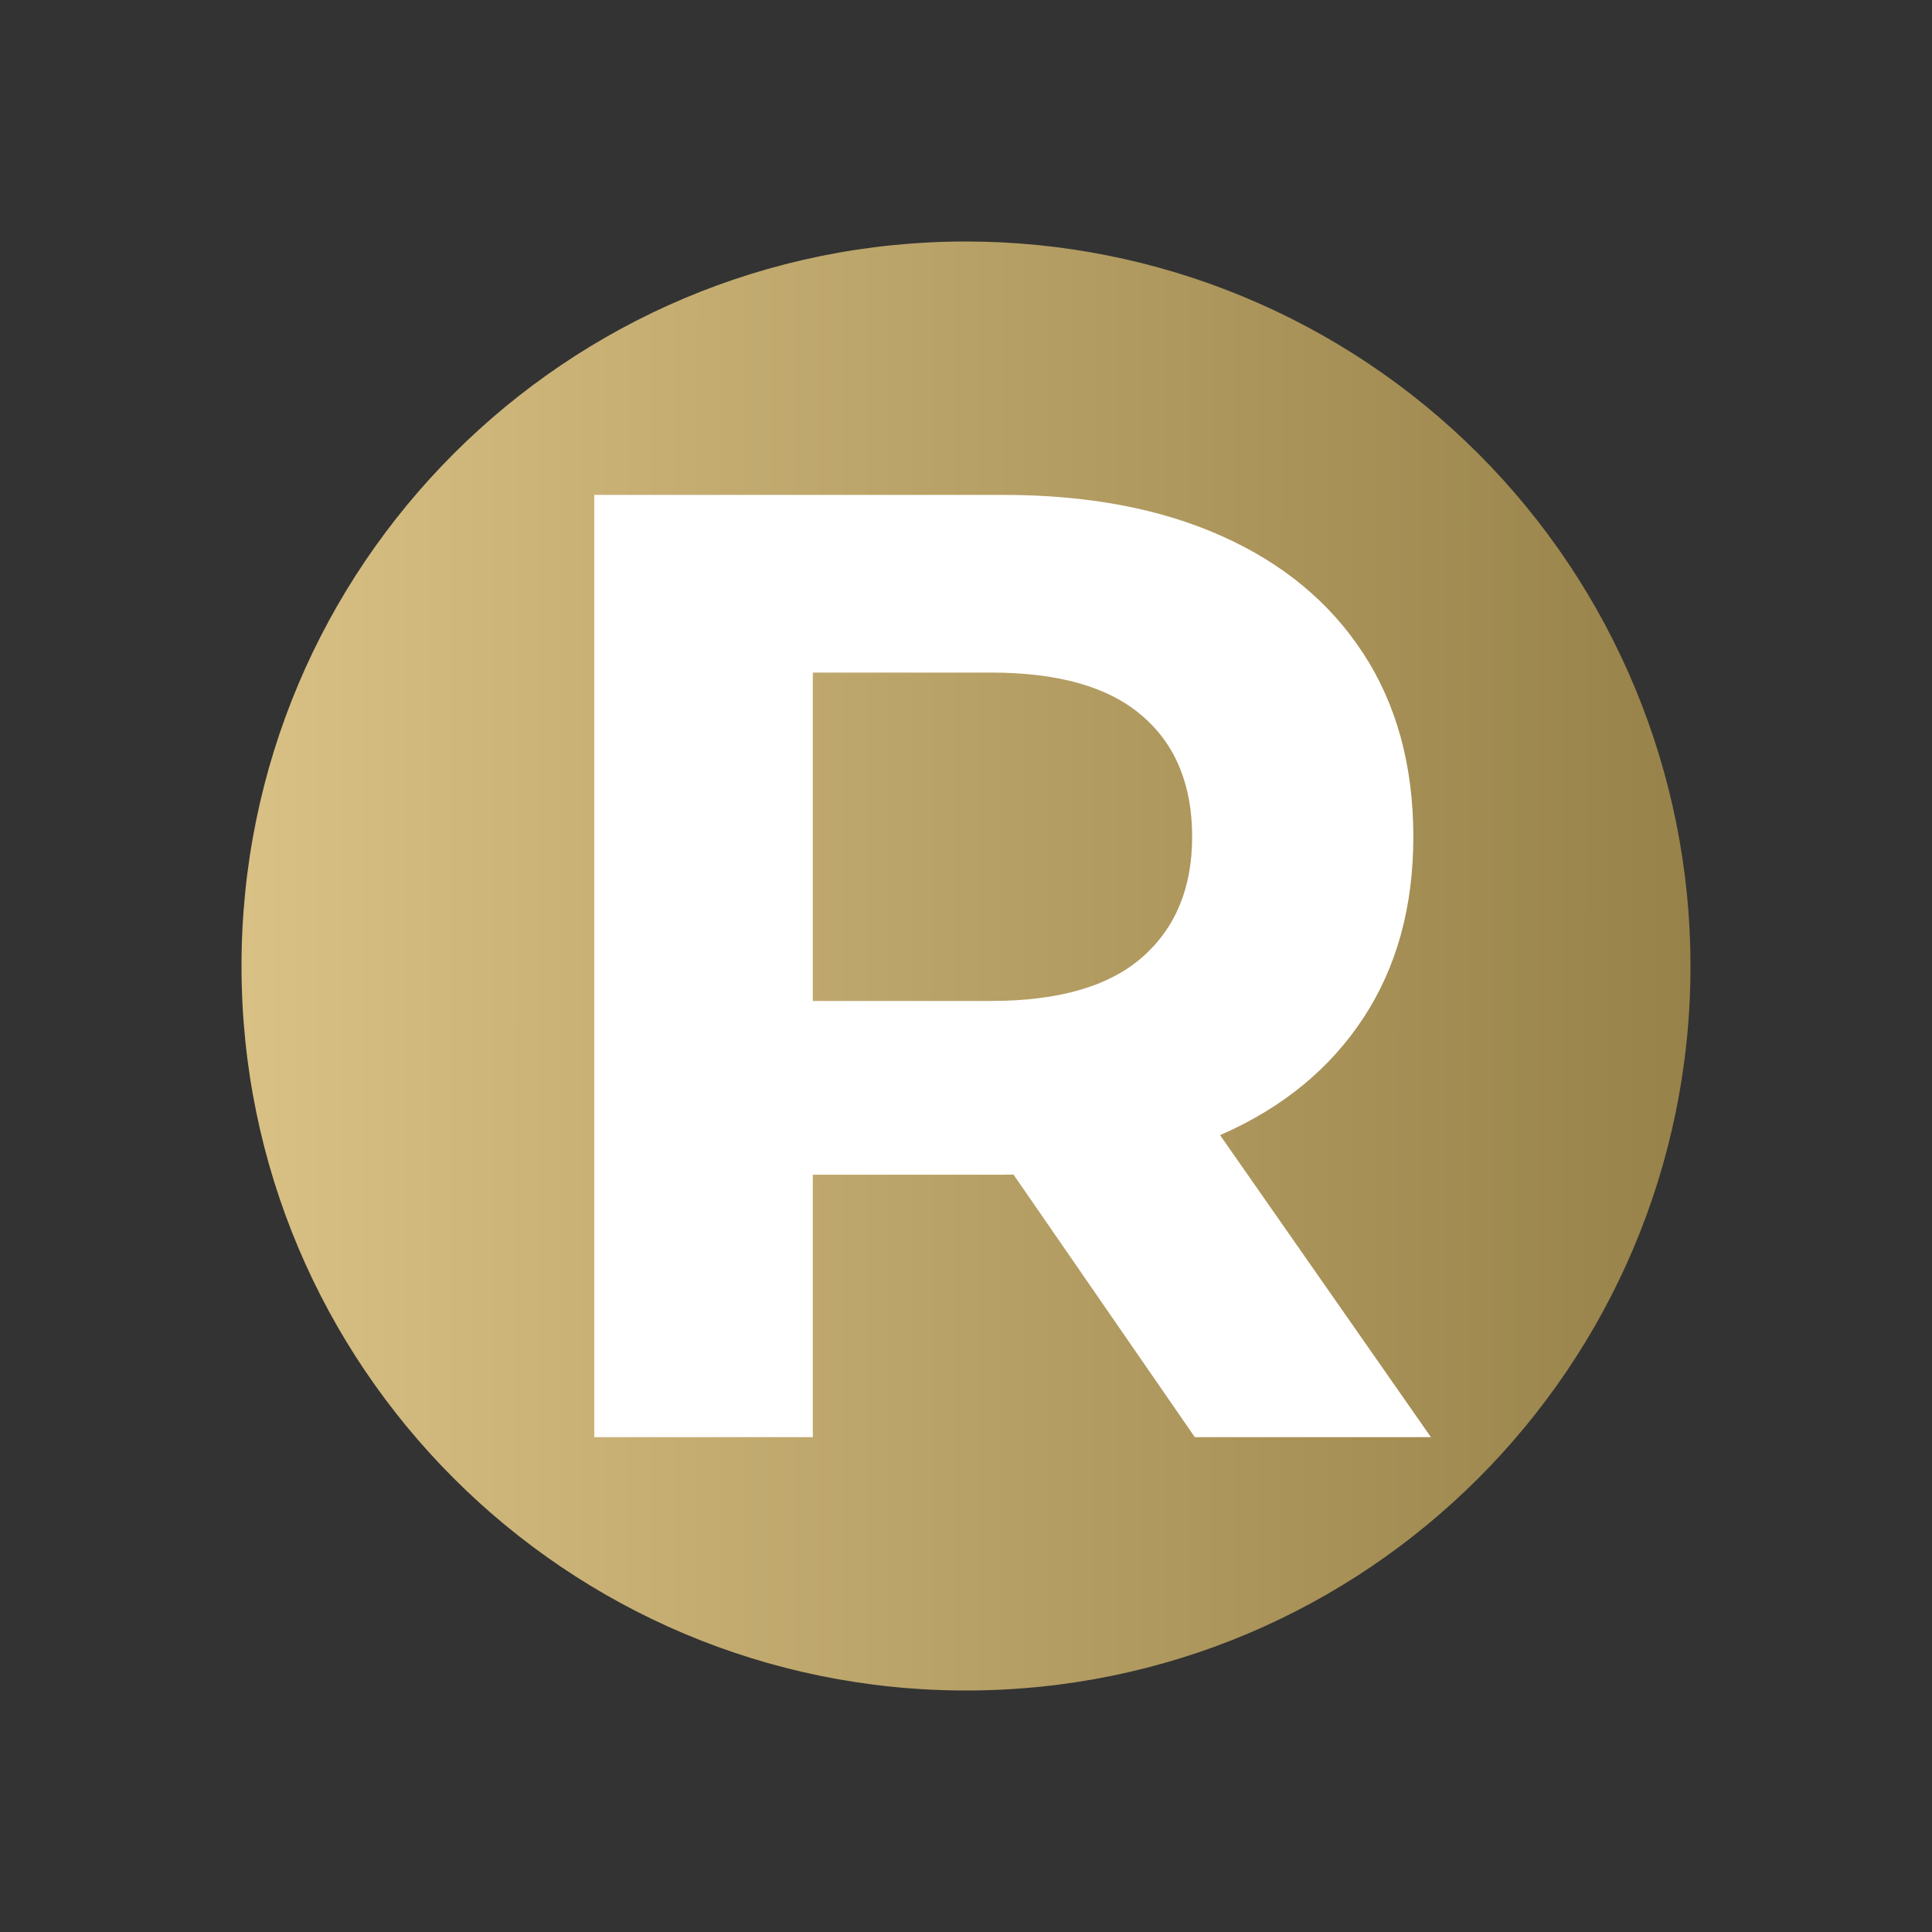 <svg version="1.1" viewBox="0.0 0.0 512.0 512.0" fill="none" stroke="none" stroke-linecap="square" stroke-miterlimit="10" xmlns:xlink="http://www.w3.org/1999/xlink" xmlns="http://www.w3.org/2000/svg"><rect x="0.0" y="0.0" width="512.0" height="512.0" fill="#333333" stroke="none"/><clipPath id="p.0"><path d="m0 0l512.0 0l0 512.0l-512.0 0l0 -512.0z" clip-rule="nonzero"/></clipPath><g clip-path="url(#p.0)"><path fill="#000000" fill-opacity="0.0" d="m0 0l512.0 0l0 512.0l-512.0 0z" fill-rule="evenodd"/><defs><linearGradient id="p.1" gradientUnits="userSpaceOnUse" gradientTransform="matrix(19.6 0.0 0.0 19.6 0.0 0.0)" spreadMethod="pad" x1="22.865" y1="3.265" x2="3.265" y2="3.257"><stop offset="0.0" stop-color="#978249"/><stop offset="1.0" stop-color="#d9c084"/></linearGradient></defs><path fill="url(#p.1)" d="m64.0 256.0l0 0c0 -106.039 85.961 -192.0 192.0 -192.0l0 0c50.922 0 99.758 20.229 135.764 56.235c36.007 36.007 56.236 84.843 56.236 135.764l0 0c0 106.039 -85.961 192.0 -192.0 192.0l0 0c-106.039 0 -192.0 -85.961 -192.0 -192.0z" fill-rule="evenodd"/><path fill="#ffffff" d="m262.613 178.239c17.889 0 31.238 3.812 40.047 11.437c8.848 7.586 13.271 18.288 13.271 32.105c0 13.546 -4.424 24.19 -13.271 31.931c-8.809 7.702 -22.158 11.553 -40.047 11.553l-47.207 0l0 -87.027zm-105.124 -47.084l0 249.701l57.917 0l0 -69.552l50.467 0c0.913 0 1.82 -0.006 2.723 -0.018l0 0l48.035 69.569l62.574 0l-55.876 -80.032l0 0c0.154 -0.067 0.308 -0.134 0.462 -0.201c16.221 -7.16 28.735 -17.456 37.544 -30.886c8.809 -13.43 13.213 -29.415 13.213 -47.955c0 -18.81 -4.404 -34.989 -13.213 -48.535c-8.809 -13.546 -21.324 -23.939 -37.544 -31.176c-16.221 -7.276 -35.526 -10.915 -57.917 -10.915z" fill-rule="evenodd"/></g></svg>